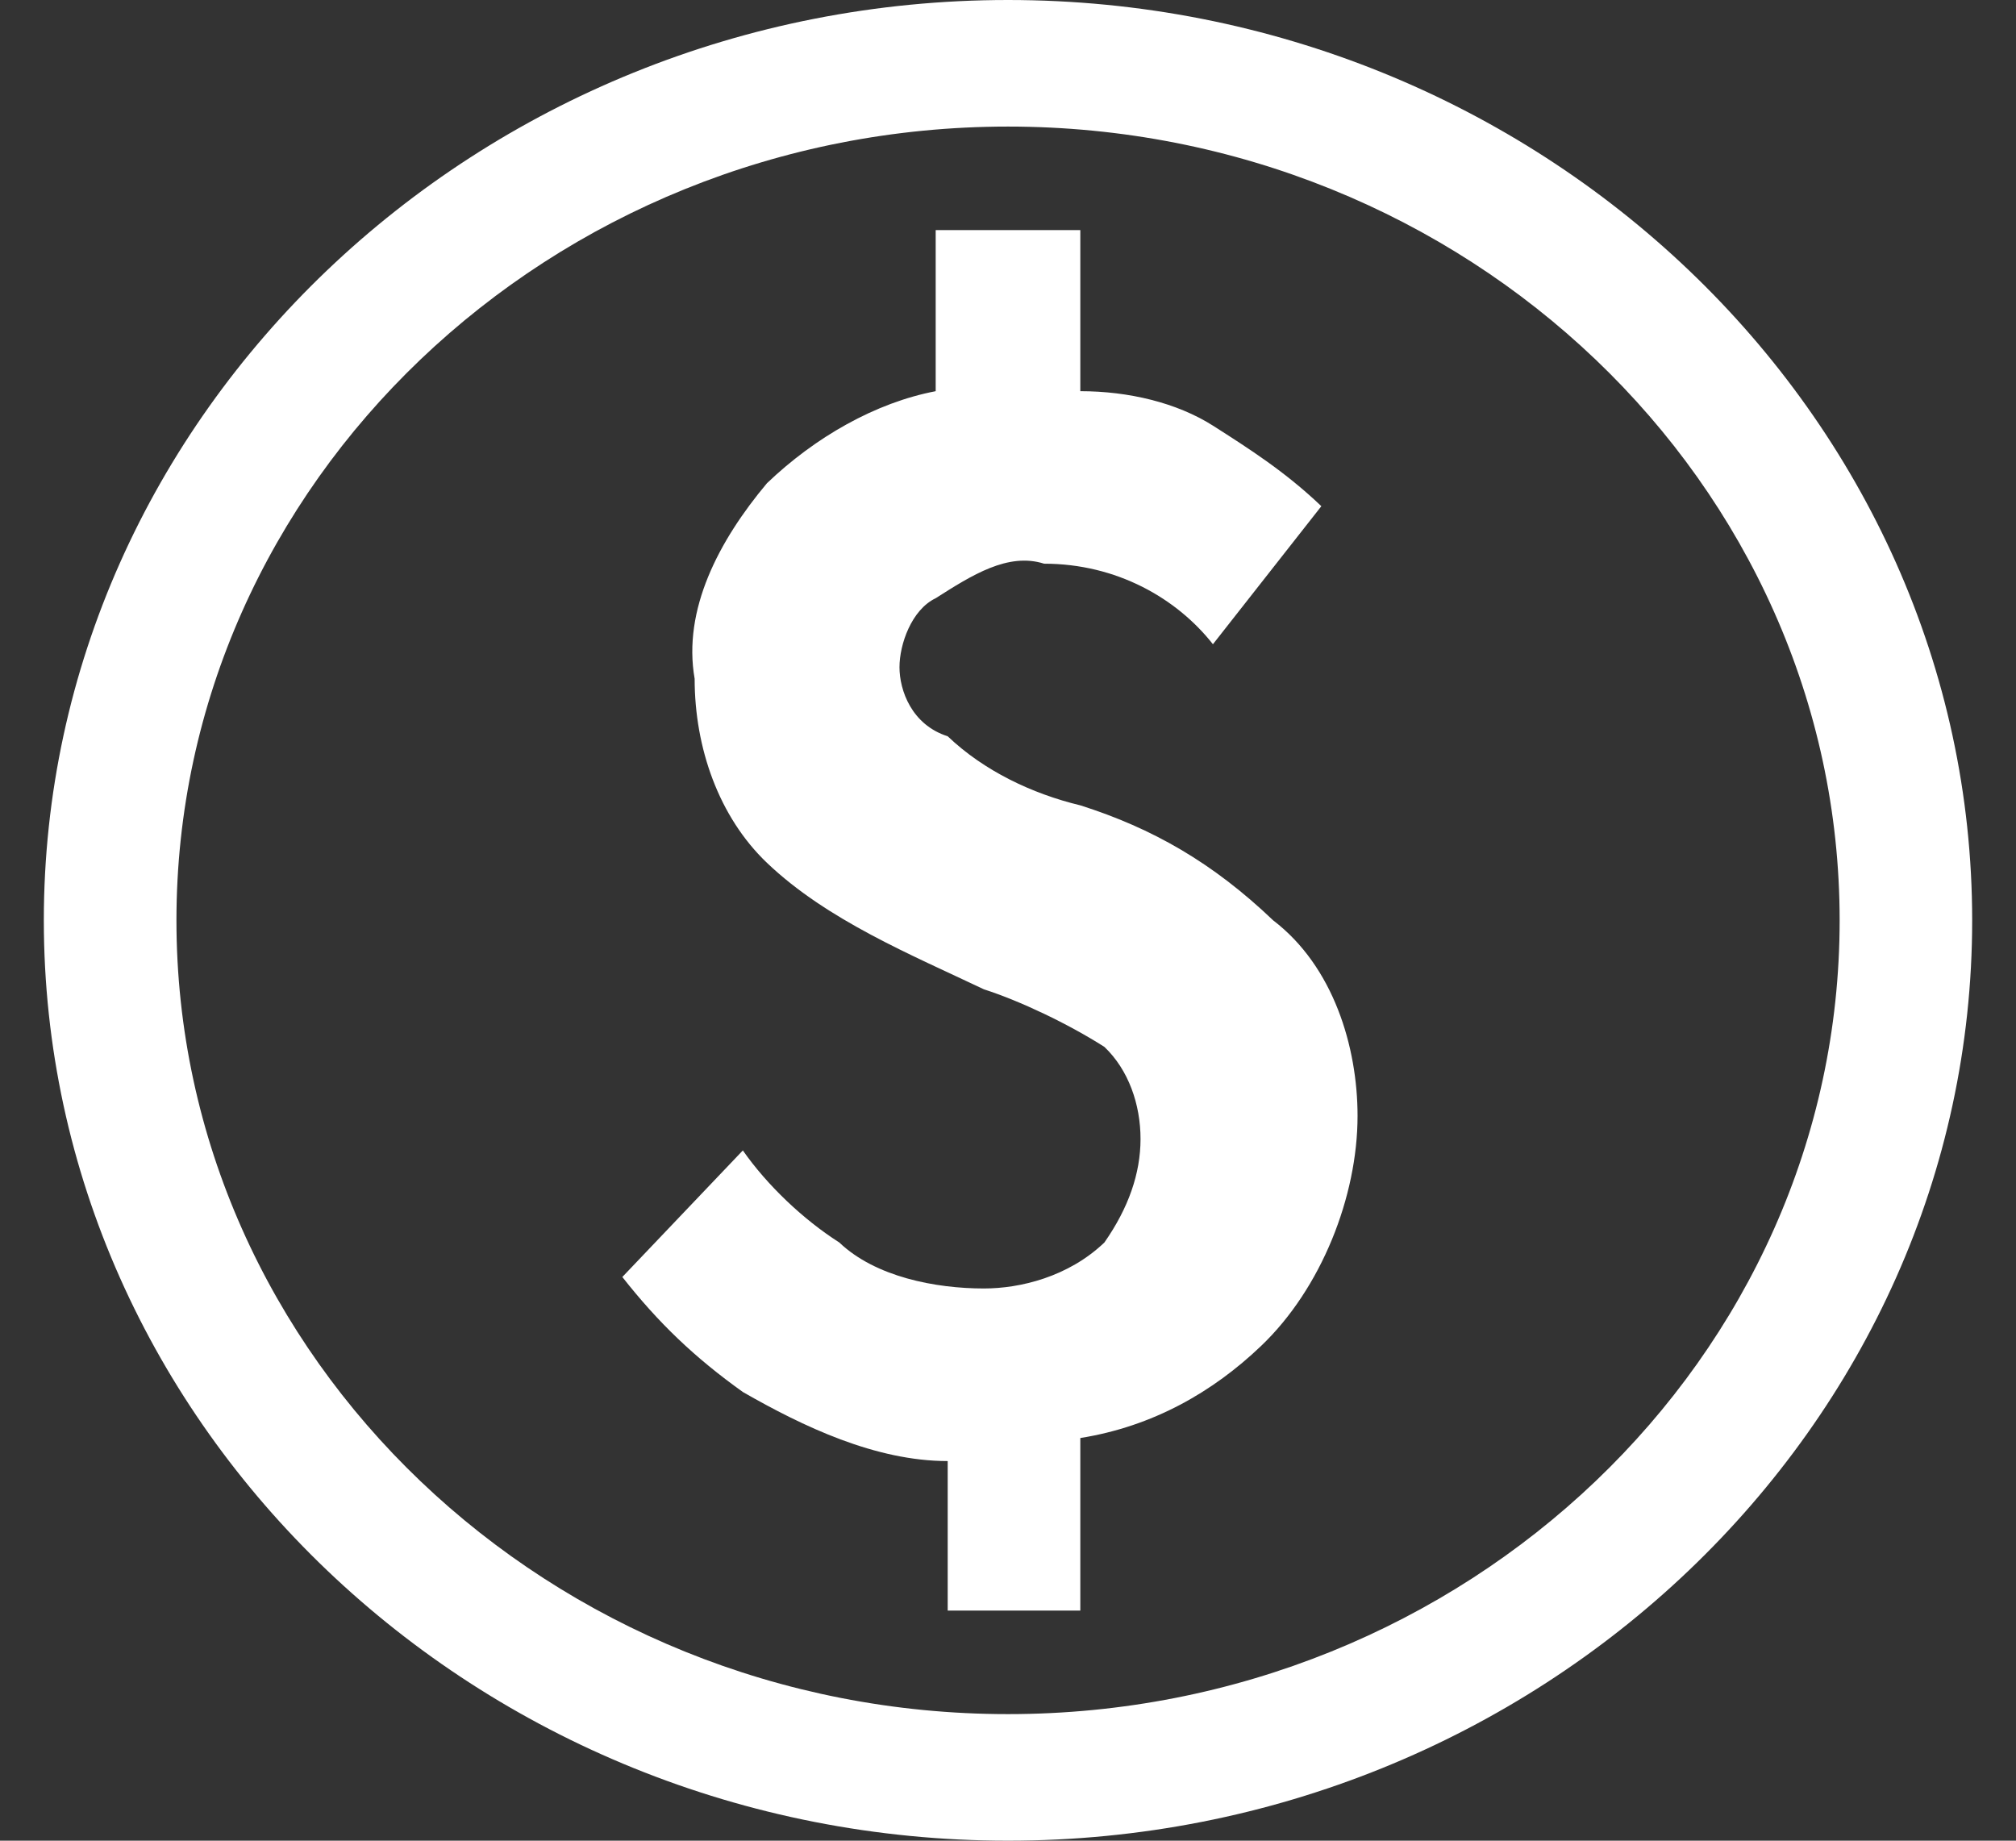 <svg width="23" height="21" viewBox="0 0 23 21" fill="none" xmlns="http://www.w3.org/2000/svg">
<rect x="0" y="0" width="23" height="21" fill="#333333" stroke="none"/>
<path d="M12.325 9.188C11.775 9.056 11.225 8.794 10.812 8.4C10.4 8.269 10.262 7.875 10.262 7.612C10.262 7.35 10.4 6.956 10.675 6.825C11.088 6.562 11.5 6.3 11.912 6.431C12.738 6.431 13.425 6.825 13.838 7.35L15.075 5.775C14.662 5.381 14.25 5.119 13.838 4.856C13.425 4.594 12.875 4.463 12.325 4.463V2.625H10.675V4.463C9.988 4.594 9.3 4.987 8.75 5.513C8.2 6.169 7.787 6.956 7.925 7.744C7.925 8.531 8.2 9.319 8.75 9.844C9.438 10.5 10.4 10.894 11.225 11.287C11.637 11.419 12.188 11.681 12.6 11.944C12.875 12.206 13.012 12.6 13.012 12.994C13.012 13.387 12.875 13.781 12.6 14.175C12.188 14.569 11.637 14.7 11.225 14.7C10.675 14.7 9.988 14.569 9.575 14.175C9.162 13.912 8.75 13.519 8.475 13.125L7.1 14.569C7.513 15.094 7.925 15.488 8.475 15.881C9.162 16.275 9.988 16.669 10.812 16.669V18.375H12.325V16.406C13.15 16.275 13.838 15.881 14.387 15.356C15.075 14.7 15.488 13.65 15.488 12.731C15.488 11.944 15.213 11.025 14.525 10.5C13.838 9.844 13.15 9.45 12.325 9.188V9.188ZM11.5 0C5.45 0 0.5 4.725 0.5 10.5C0.5 16.275 5.45 21 11.5 21C17.55 21 22.5 16.275 22.5 10.5C22.5 4.725 17.55 0 11.5 0ZM11.5 19.556C6.275 19.556 2.013 15.488 2.013 10.5C2.013 5.513 6.275 1.444 11.5 1.444C16.725 1.444 20.988 5.513 20.988 10.5C20.988 15.488 16.725 19.556 11.5 19.556V19.556Z" fill="white"/>
</svg>
